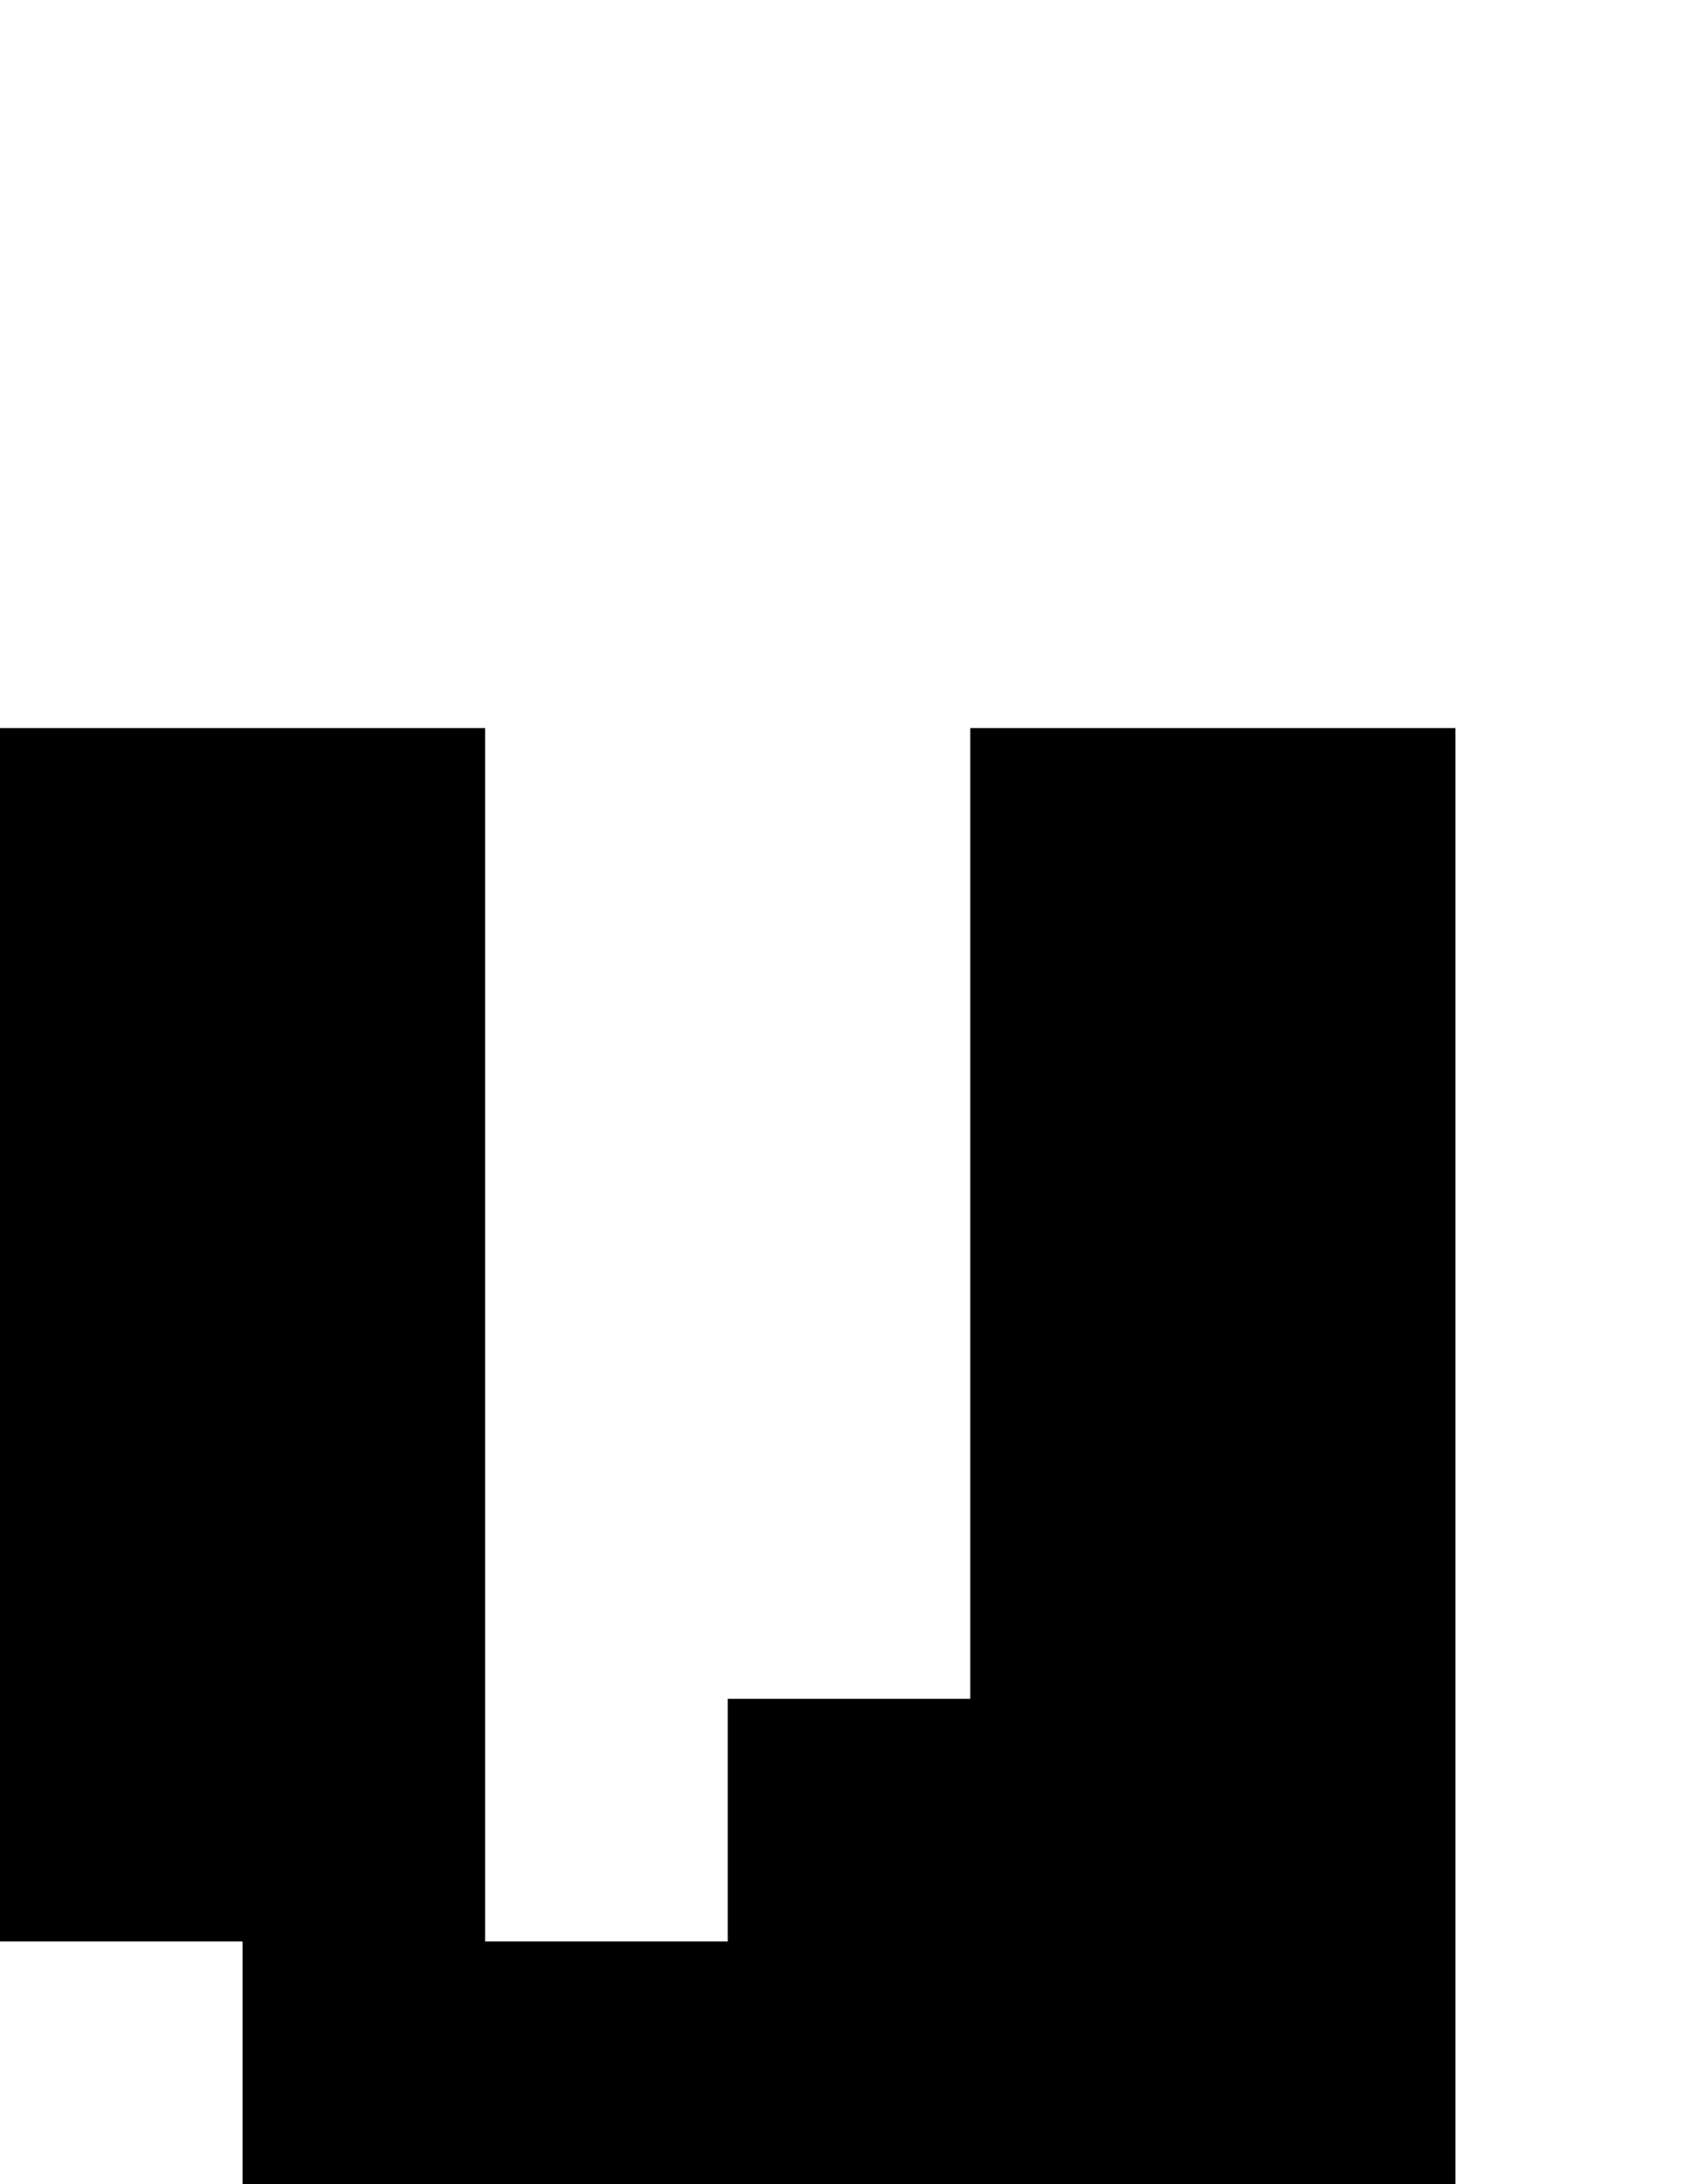 <?xml version="1.0" encoding="UTF-8" standalone="no"?>
<!DOCTYPE svg PUBLIC "-//W3C//DTD SVG 1.1//EN" "http://www.w3.org/Graphics/SVG/1.1/DTD/svg11.dtd">
<svg width="100%" height="100%" viewBox="0 0 14 18" version="1.1" xmlns="http://www.w3.org/2000/svg" xmlns:xlink="http://www.w3.org/1999/xlink" xml:space="preserve" xmlns:serif="http://www.serif.com/" style="fill-rule:evenodd;clip-rule:evenodd;stroke-linejoin:round;stroke-miterlimit:2;">
    <g transform="matrix(1,0,0,1,-89.657,-282.665)">
        <g id="Artboard8" transform="matrix(1,0,0,1,87.657,-1.335)">
            <rect x="2" y="284" width="14" height="18" style="fill:none;"/>
            <clipPath id="_clip1">
                <rect x="2" y="284" width="14" height="18"/>
            </clipPath>
            <g clip-path="url(#_clip1)">
                <g transform="matrix(-1,1.22465e-16,-1.22465e-16,-1,162,594)">
                    <path d="M154,296L154,294L156,294L156,304L160,304L160,294L158,294L158,292L148,292L148,304L152,304L152,296L154,296Z"/>
                </g>
            </g>
        </g>
    </g>
</svg>
